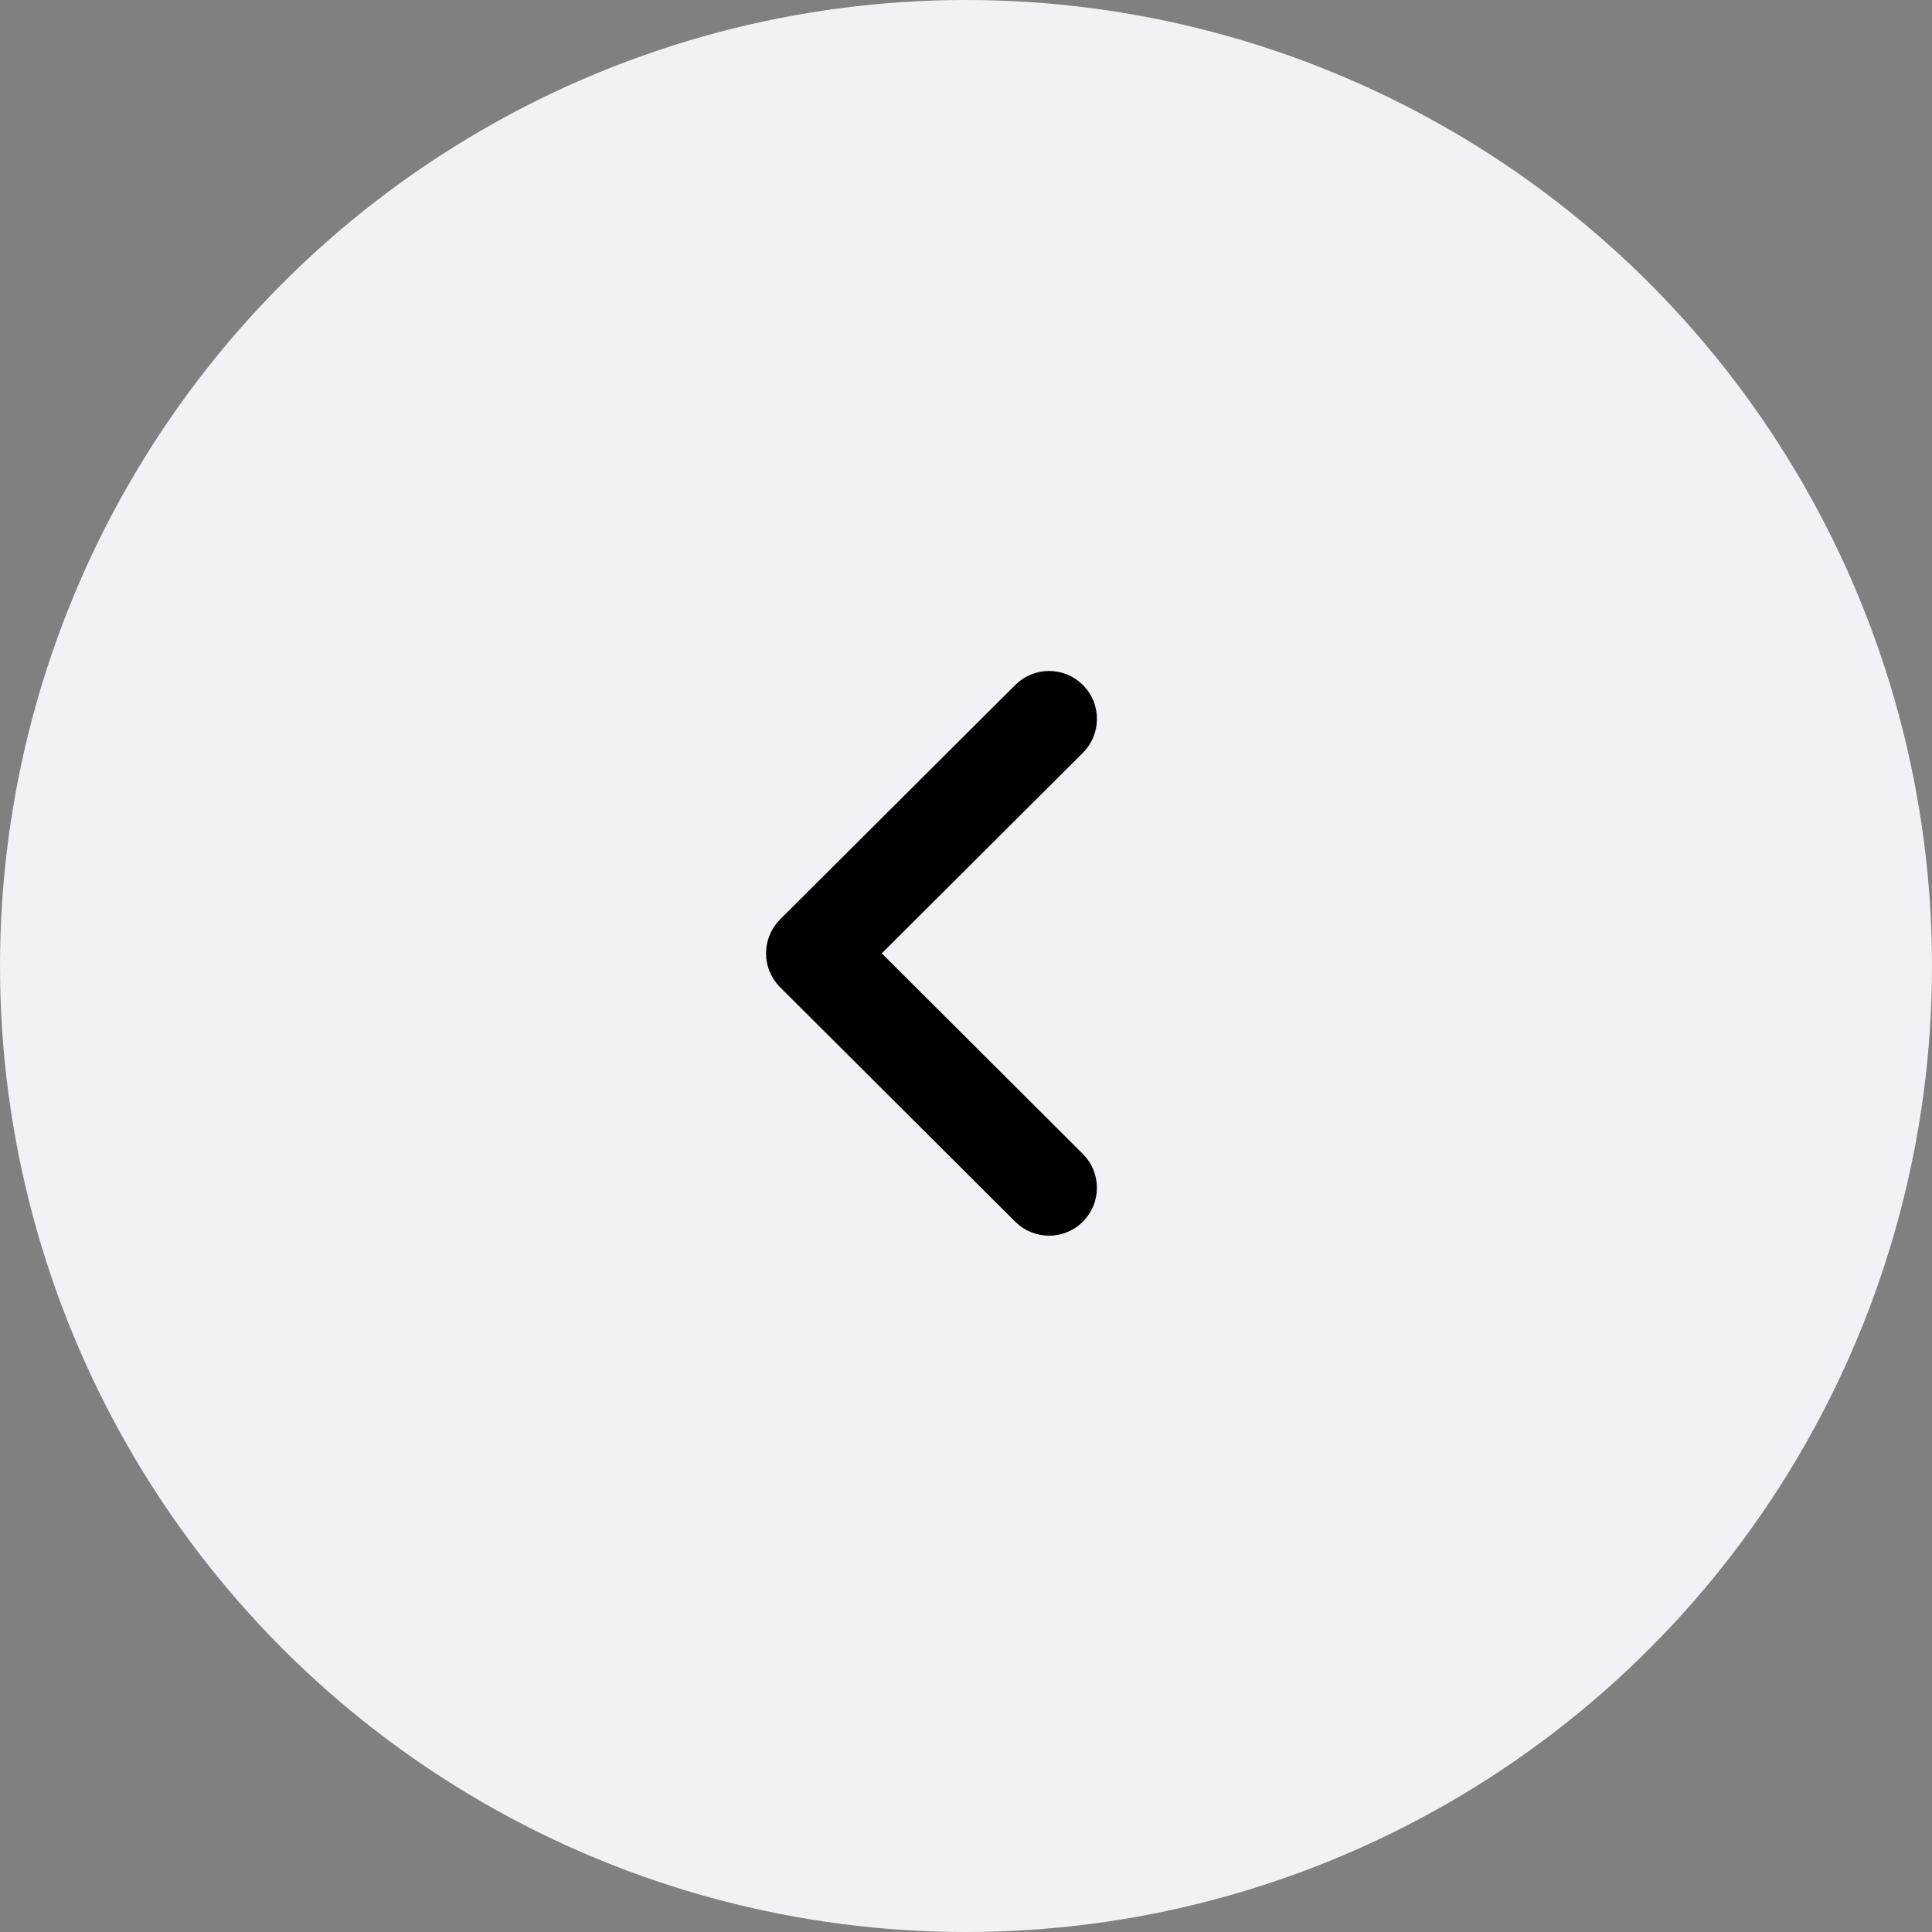 <svg width="24" height="24" viewBox="0 0 24 24" fill="none" xmlns="http://www.w3.org/2000/svg">
<rect x="0" y="0" width="24" height="24" fill="#808080" stroke="none"/>
<circle cx="12" cy="12" r="12" transform="rotate(-180 12 12)" fill="#F0F2F6"/>
<path d="M9.938 12.016L12.859 14.929C12.955 15.024 13.11 15.024 13.205 14.928C13.3 14.832 13.3 14.677 13.204 14.582L10.458 11.843L13.205 9.104C13.3 9.008 13.301 8.853 13.205 8.757C13.157 8.709 13.095 8.685 13.032 8.685C12.969 8.685 12.907 8.709 12.859 8.757L9.938 11.669C9.892 11.715 9.866 11.778 9.866 11.843C9.866 11.908 9.892 11.97 9.938 12.016Z" fill="black" stroke="black" stroke-width="0.7"/>
</svg>
